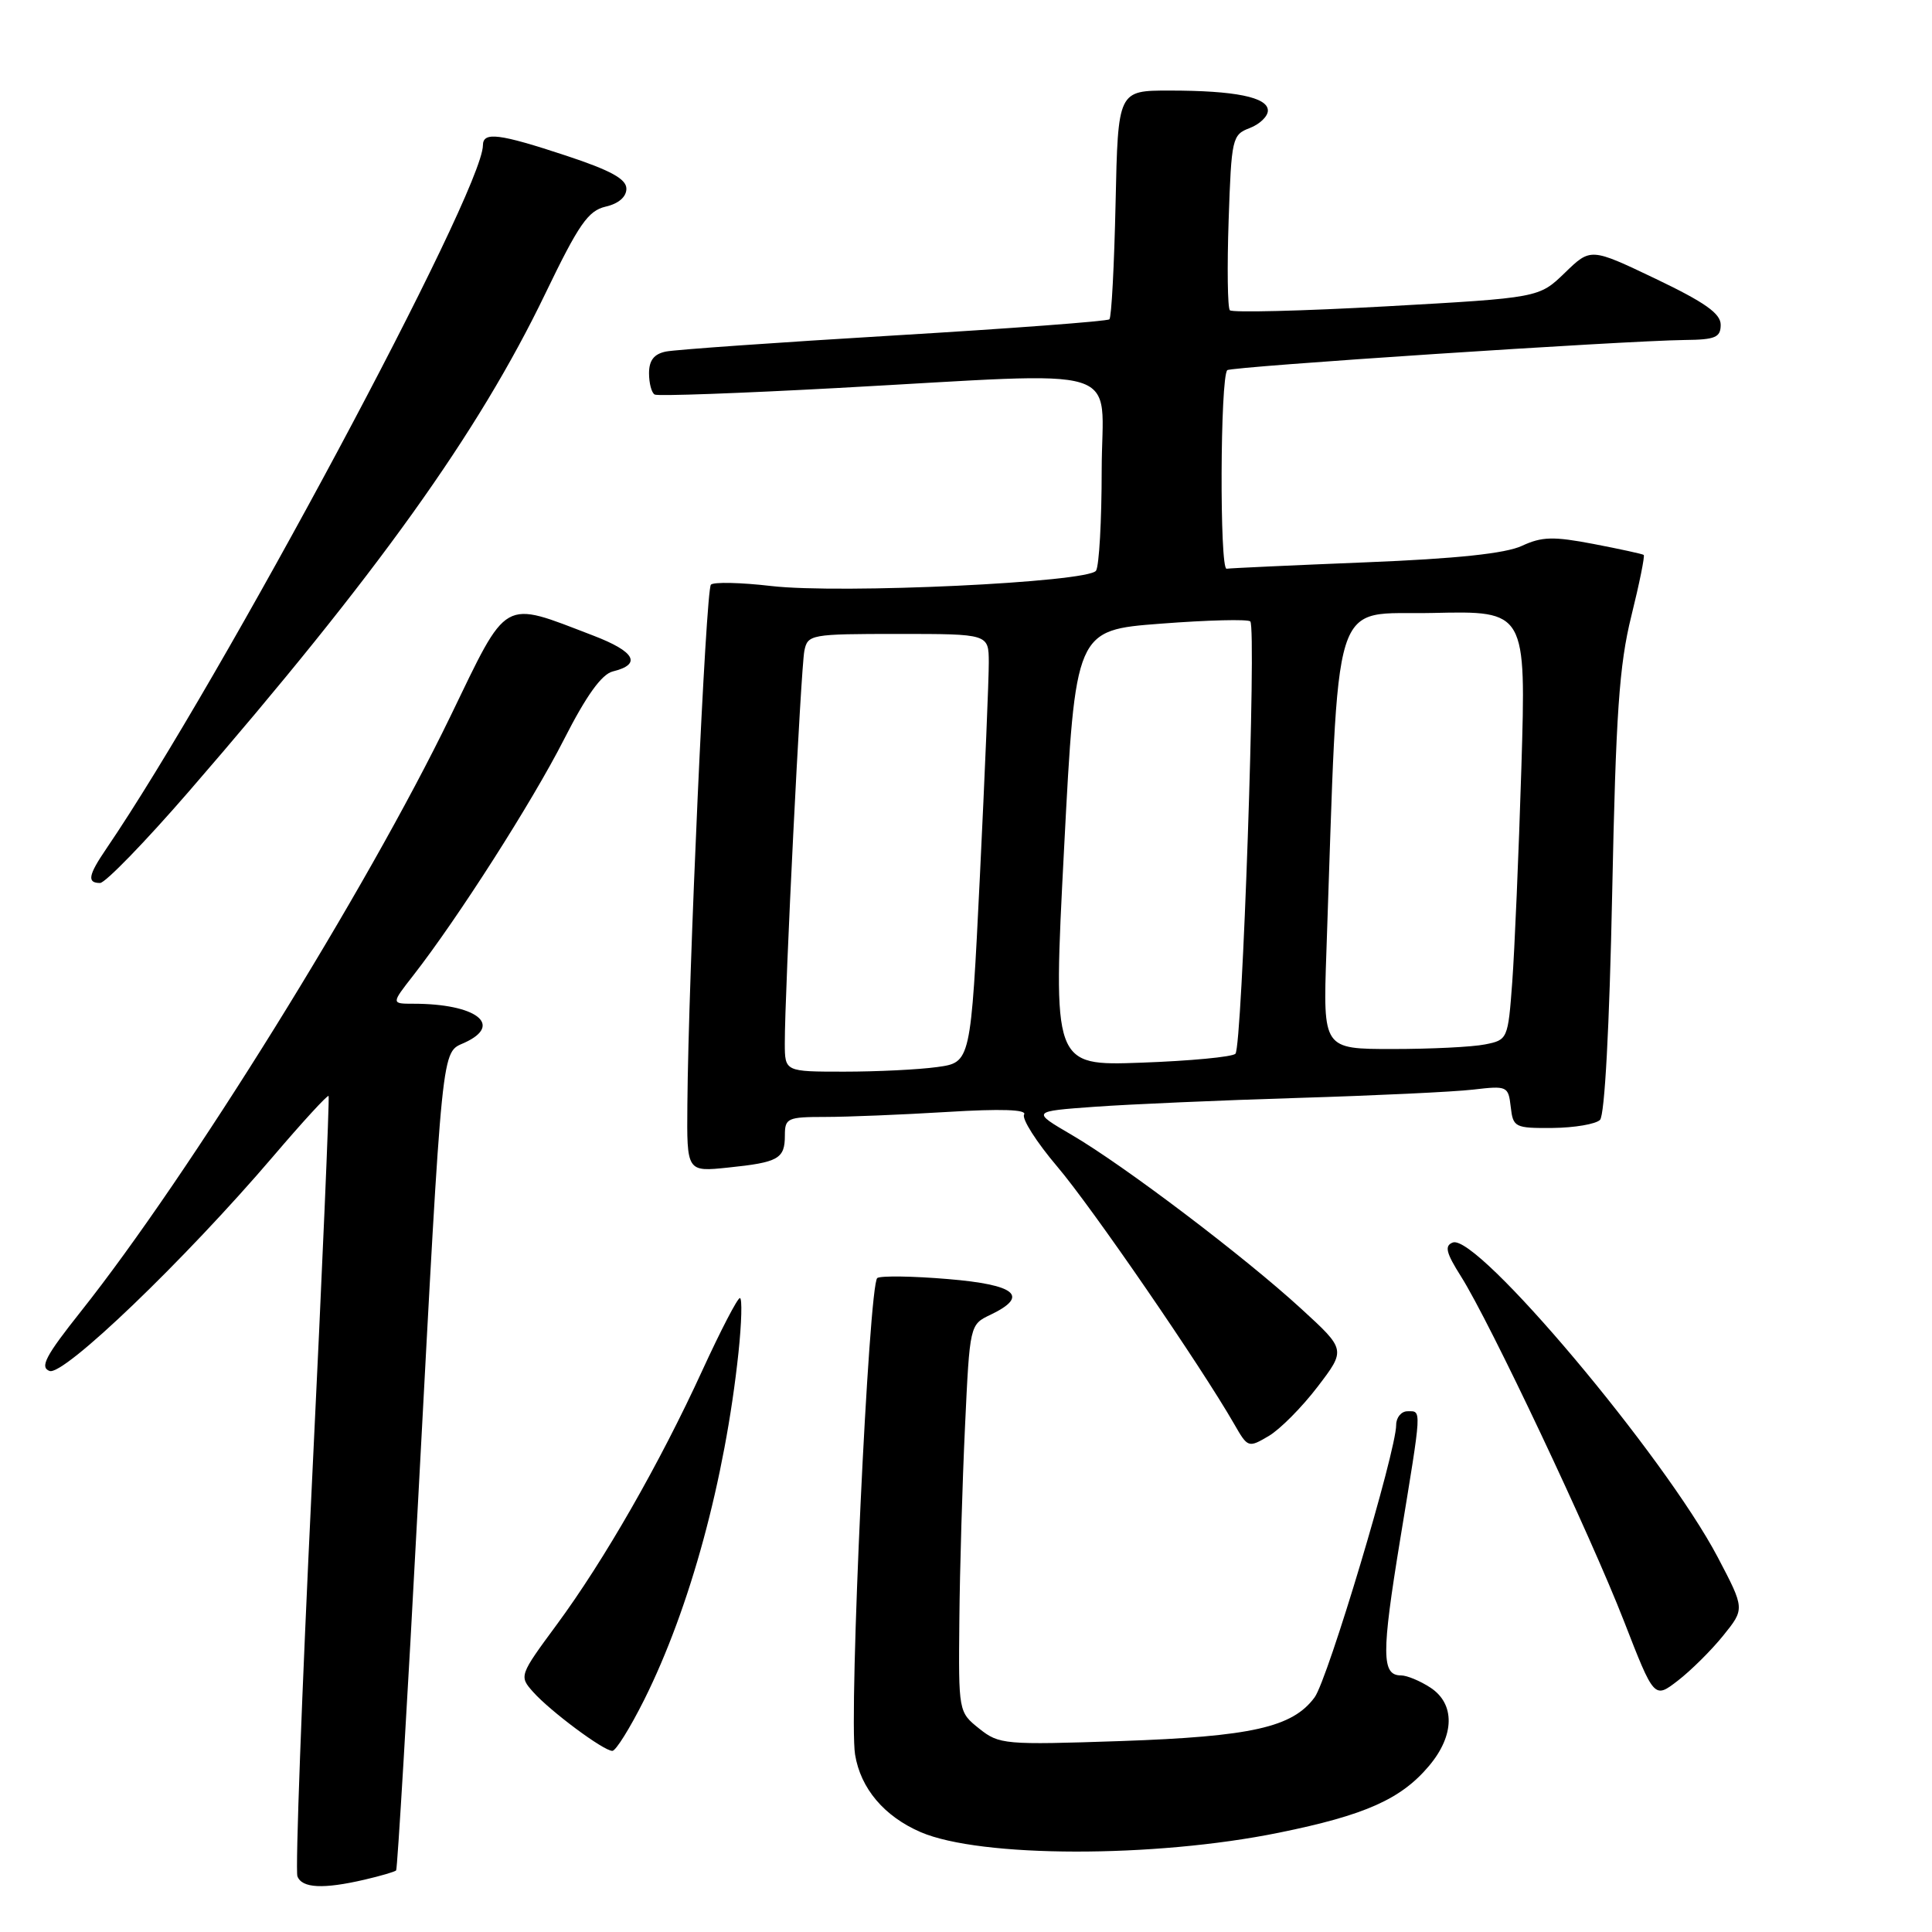 <?xml version="1.0" encoding="UTF-8" standalone="no"?>
<!DOCTYPE svg PUBLIC "-//W3C//DTD SVG 1.1//EN" "http://www.w3.org/Graphics/SVG/1.1/DTD/svg11.dtd" >
<svg xmlns="http://www.w3.org/2000/svg" xmlns:xlink="http://www.w3.org/1999/xlink" version="1.1" viewBox="0 0 256 256">
 <g >
 <path fill="currentColor"
d=" M 48.33 249.06 C 50.44 248.57 52.31 248.02 52.49 247.84 C 52.66 247.65 53.99 225.45 55.42 198.50 C 58.68 137.39 58.46 139.57 61.56 138.16 C 66.74 135.79 63.08 133.00 54.79 133.00 C 51.83 133.00 51.83 133.00 54.76 129.25 C 60.64 121.71 70.50 106.29 74.72 98.00 C 77.69 92.16 79.73 89.33 81.20 88.97 C 85.08 88.02 84.16 86.34 78.59 84.21 C 66.41 79.55 67.39 78.99 59.67 94.94 C 48.60 117.81 25.06 155.71 10.72 173.77 C 6.04 179.66 5.25 181.16 6.56 181.66 C 8.41 182.37 24.45 166.98 36.20 153.22 C 40.09 148.66 43.39 145.06 43.54 145.22 C 43.68 145.37 42.70 168.39 41.34 196.37 C 39.99 224.36 39.12 247.87 39.41 248.62 C 40.01 250.20 42.83 250.34 48.33 249.06 Z  M 169.47 242.84 C 180.89 240.52 185.65 238.40 189.37 233.97 C 192.76 229.94 192.82 225.77 189.54 223.62 C 188.18 222.73 186.43 222.00 185.64 222.00 C 183.06 222.00 183.04 219.19 185.53 203.99 C 188.44 186.27 188.40 187.00 186.50 187.00 C 185.68 187.00 185.00 187.82 185.00 188.81 C 185.00 192.30 175.95 222.52 174.19 224.91 C 171.27 228.88 165.83 230.10 148.50 230.70 C 133.11 231.22 132.39 231.16 129.75 229.05 C 127.01 226.86 127.00 226.82 127.12 214.68 C 127.18 207.98 127.52 196.43 127.87 189.01 C 128.50 175.53 128.50 175.52 131.25 174.21 C 136.43 171.73 134.64 170.23 125.58 169.48 C 120.96 169.09 116.76 169.03 116.25 169.34 C 115.12 170.04 112.45 227.22 113.30 232.48 C 114.03 236.98 117.16 240.68 122.00 242.77 C 129.91 246.17 152.93 246.21 169.47 242.84 Z  M 85.35 225.25 C 91.45 213.03 96.05 196.09 97.85 179.25 C 98.27 175.26 98.36 172.00 98.04 172.00 C 97.72 172.00 95.49 176.30 93.07 181.57 C 87.41 193.92 80.06 206.75 73.76 215.29 C 68.81 222.00 68.78 222.10 70.63 224.18 C 72.89 226.73 79.97 232.00 81.14 232.00 C 81.60 232.00 83.49 228.96 85.35 225.25 Z  M 228.33 216.73 C 231.20 213.18 231.20 213.18 227.61 206.34 C 220.52 192.88 195.71 163.41 192.50 164.64 C 191.38 165.07 191.60 165.99 193.60 169.15 C 197.44 175.24 210.68 203.25 215.18 214.80 C 219.19 225.11 219.19 225.11 222.33 222.69 C 224.05 221.36 226.76 218.68 228.33 216.73 Z  M 174.59 183.75 C 178.34 178.84 178.34 178.84 172.42 173.42 C 164.90 166.52 148.94 154.43 142.01 150.38 C 136.67 147.26 136.67 147.26 145.09 146.65 C 149.71 146.32 161.82 145.79 172.00 145.48 C 182.18 145.17 192.60 144.68 195.18 144.38 C 199.72 143.85 199.86 143.91 200.18 146.67 C 200.49 149.38 200.72 149.50 205.74 149.46 C 208.63 149.43 211.45 148.95 212.01 148.39 C 212.63 147.77 213.26 136.04 213.62 118.43 C 214.11 94.55 214.55 88.13 216.16 81.63 C 217.23 77.31 217.97 73.66 217.80 73.53 C 217.64 73.40 214.64 72.75 211.16 72.08 C 205.83 71.06 204.30 71.10 201.66 72.33 C 199.49 73.34 193.01 74.03 181.00 74.51 C 171.38 74.90 163.06 75.28 162.53 75.36 C 161.59 75.50 161.68 50.02 162.62 49.05 C 163.09 48.58 215.13 45.15 223.25 45.05 C 227.29 45.01 228.00 44.71 228.00 43.03 C 228.00 41.54 225.90 40.06 219.38 36.94 C 210.77 32.83 210.77 32.83 207.35 36.15 C 203.93 39.46 203.93 39.46 183.72 40.59 C 172.60 41.21 163.26 41.44 162.96 41.11 C 162.66 40.77 162.59 35.41 162.80 29.19 C 163.17 18.32 163.27 17.85 165.59 16.97 C 166.92 16.46 168.00 15.42 168.00 14.65 C 168.00 12.88 163.65 12.00 154.95 12.00 C 148.14 12.00 148.14 12.00 147.82 26.92 C 147.64 35.13 147.28 42.05 147.00 42.31 C 146.72 42.57 133.90 43.53 118.50 44.45 C 103.10 45.37 89.49 46.33 88.25 46.58 C 86.66 46.90 86.00 47.75 86.00 49.46 C 86.00 50.79 86.34 52.06 86.75 52.28 C 87.16 52.51 98.07 52.11 111.00 51.41 C 150.10 49.29 146.00 48.02 145.98 62.25 C 145.98 68.99 145.64 75.00 145.23 75.62 C 144.21 77.17 111.40 78.72 102.19 77.65 C 98.16 77.18 94.57 77.10 94.20 77.47 C 93.53 78.13 91.22 129.09 91.08 146.39 C 91.00 155.28 91.00 155.28 96.47 154.71 C 103.16 154.02 104.00 153.55 104.00 150.44 C 104.00 148.16 104.34 148.00 109.34 148.00 C 112.28 148.00 119.56 147.70 125.50 147.34 C 132.64 146.90 136.11 147.02 135.70 147.68 C 135.36 148.23 137.34 151.34 140.10 154.59 C 144.69 159.99 159.11 180.98 163.54 188.70 C 165.34 191.84 165.41 191.87 168.11 190.28 C 169.62 189.39 172.53 186.45 174.59 183.75 Z  M 25.01 104.89 C 49.96 76.10 63.36 57.38 72.26 38.90 C 76.69 29.71 77.93 27.92 80.25 27.38 C 81.96 26.99 83.00 26.09 83.00 25.01 C 83.00 23.72 80.93 22.58 75.03 20.63 C 66.13 17.69 64.00 17.42 63.99 19.25 C 63.95 25.43 29.34 90.05 14.06 112.50 C 11.69 115.98 11.51 117.00 13.26 117.00 C 13.95 117.00 19.24 111.55 25.01 104.89 Z  M 103.99 138.25 C 103.98 131.43 106.12 88.54 106.58 86.25 C 107.02 84.07 107.40 84.00 119.02 84.00 C 131.00 84.00 131.00 84.00 131.02 87.75 C 131.03 89.81 130.50 102.59 129.84 116.14 C 128.63 140.78 128.63 140.78 124.18 141.39 C 121.73 141.73 116.18 142.00 111.86 142.00 C 104.00 142.00 104.00 142.00 103.99 138.25 Z  M 141.00 112.36 C 142.50 83.50 142.50 83.50 153.80 82.64 C 160.02 82.16 165.36 82.03 165.67 82.34 C 166.51 83.18 164.60 138.73 163.70 139.63 C 163.28 140.05 157.67 140.58 151.22 140.81 C 139.50 141.23 139.50 141.23 141.00 112.36 Z  M 175.75 126.25 C 177.46 77.34 176.15 81.53 189.86 81.22 C 202.22 80.94 202.22 80.94 201.59 101.72 C 201.24 113.15 200.69 125.94 200.38 130.14 C 199.82 137.69 199.77 137.80 196.78 138.39 C 195.11 138.73 189.60 139.00 184.53 139.00 C 175.31 139.00 175.31 139.00 175.75 126.25 Z "/>
</g>
</svg>